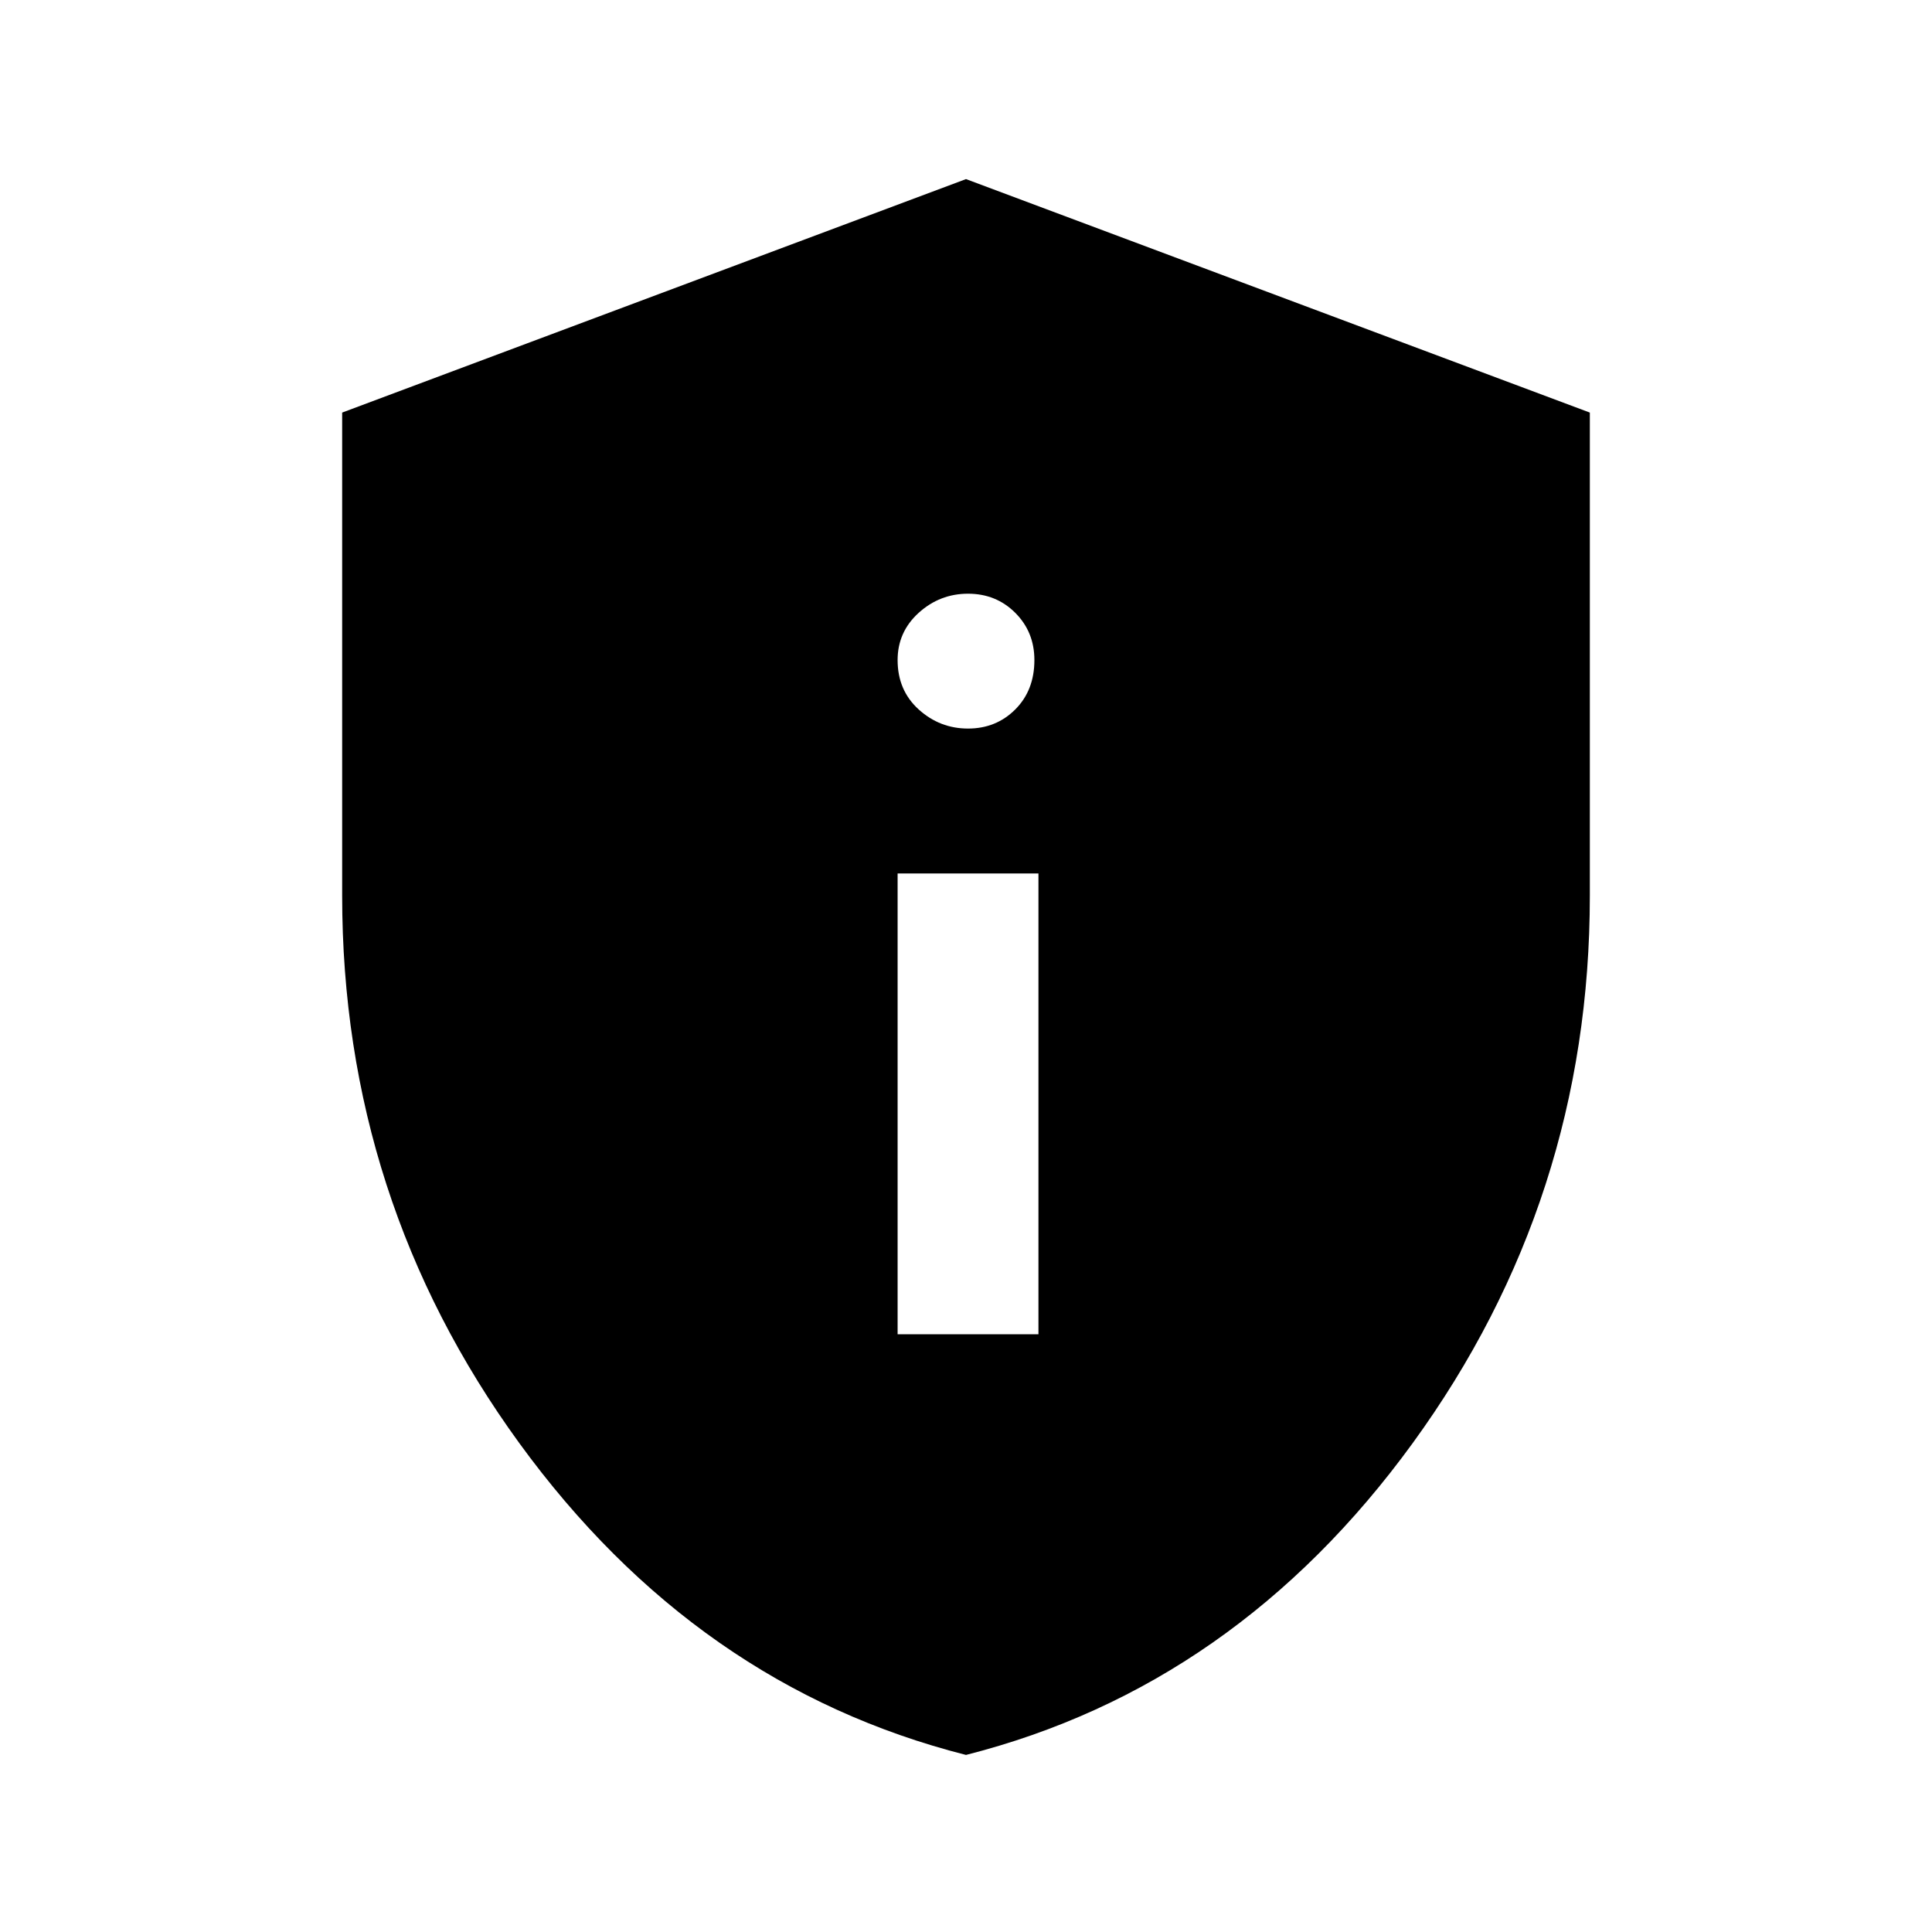 <svg xmlns="http://www.w3.org/2000/svg" height="20" width="20"><path d="M9.292 13.812H10.75V9.042H9.292ZM10.021 7.542Q10.312 7.542 10.51 7.344Q10.708 7.146 10.708 6.833Q10.708 6.542 10.51 6.344Q10.312 6.146 10.021 6.146Q9.729 6.146 9.51 6.344Q9.292 6.542 9.292 6.833Q9.292 7.146 9.51 7.344Q9.729 7.542 10.021 7.542ZM10 18.167Q7.208 17.458 5.375 14.938Q3.542 12.417 3.542 9.271V4.271L10 1.854L16.458 4.271V9.271Q16.458 12.417 14.625 14.938Q12.792 17.458 10 18.167Z"/></svg>